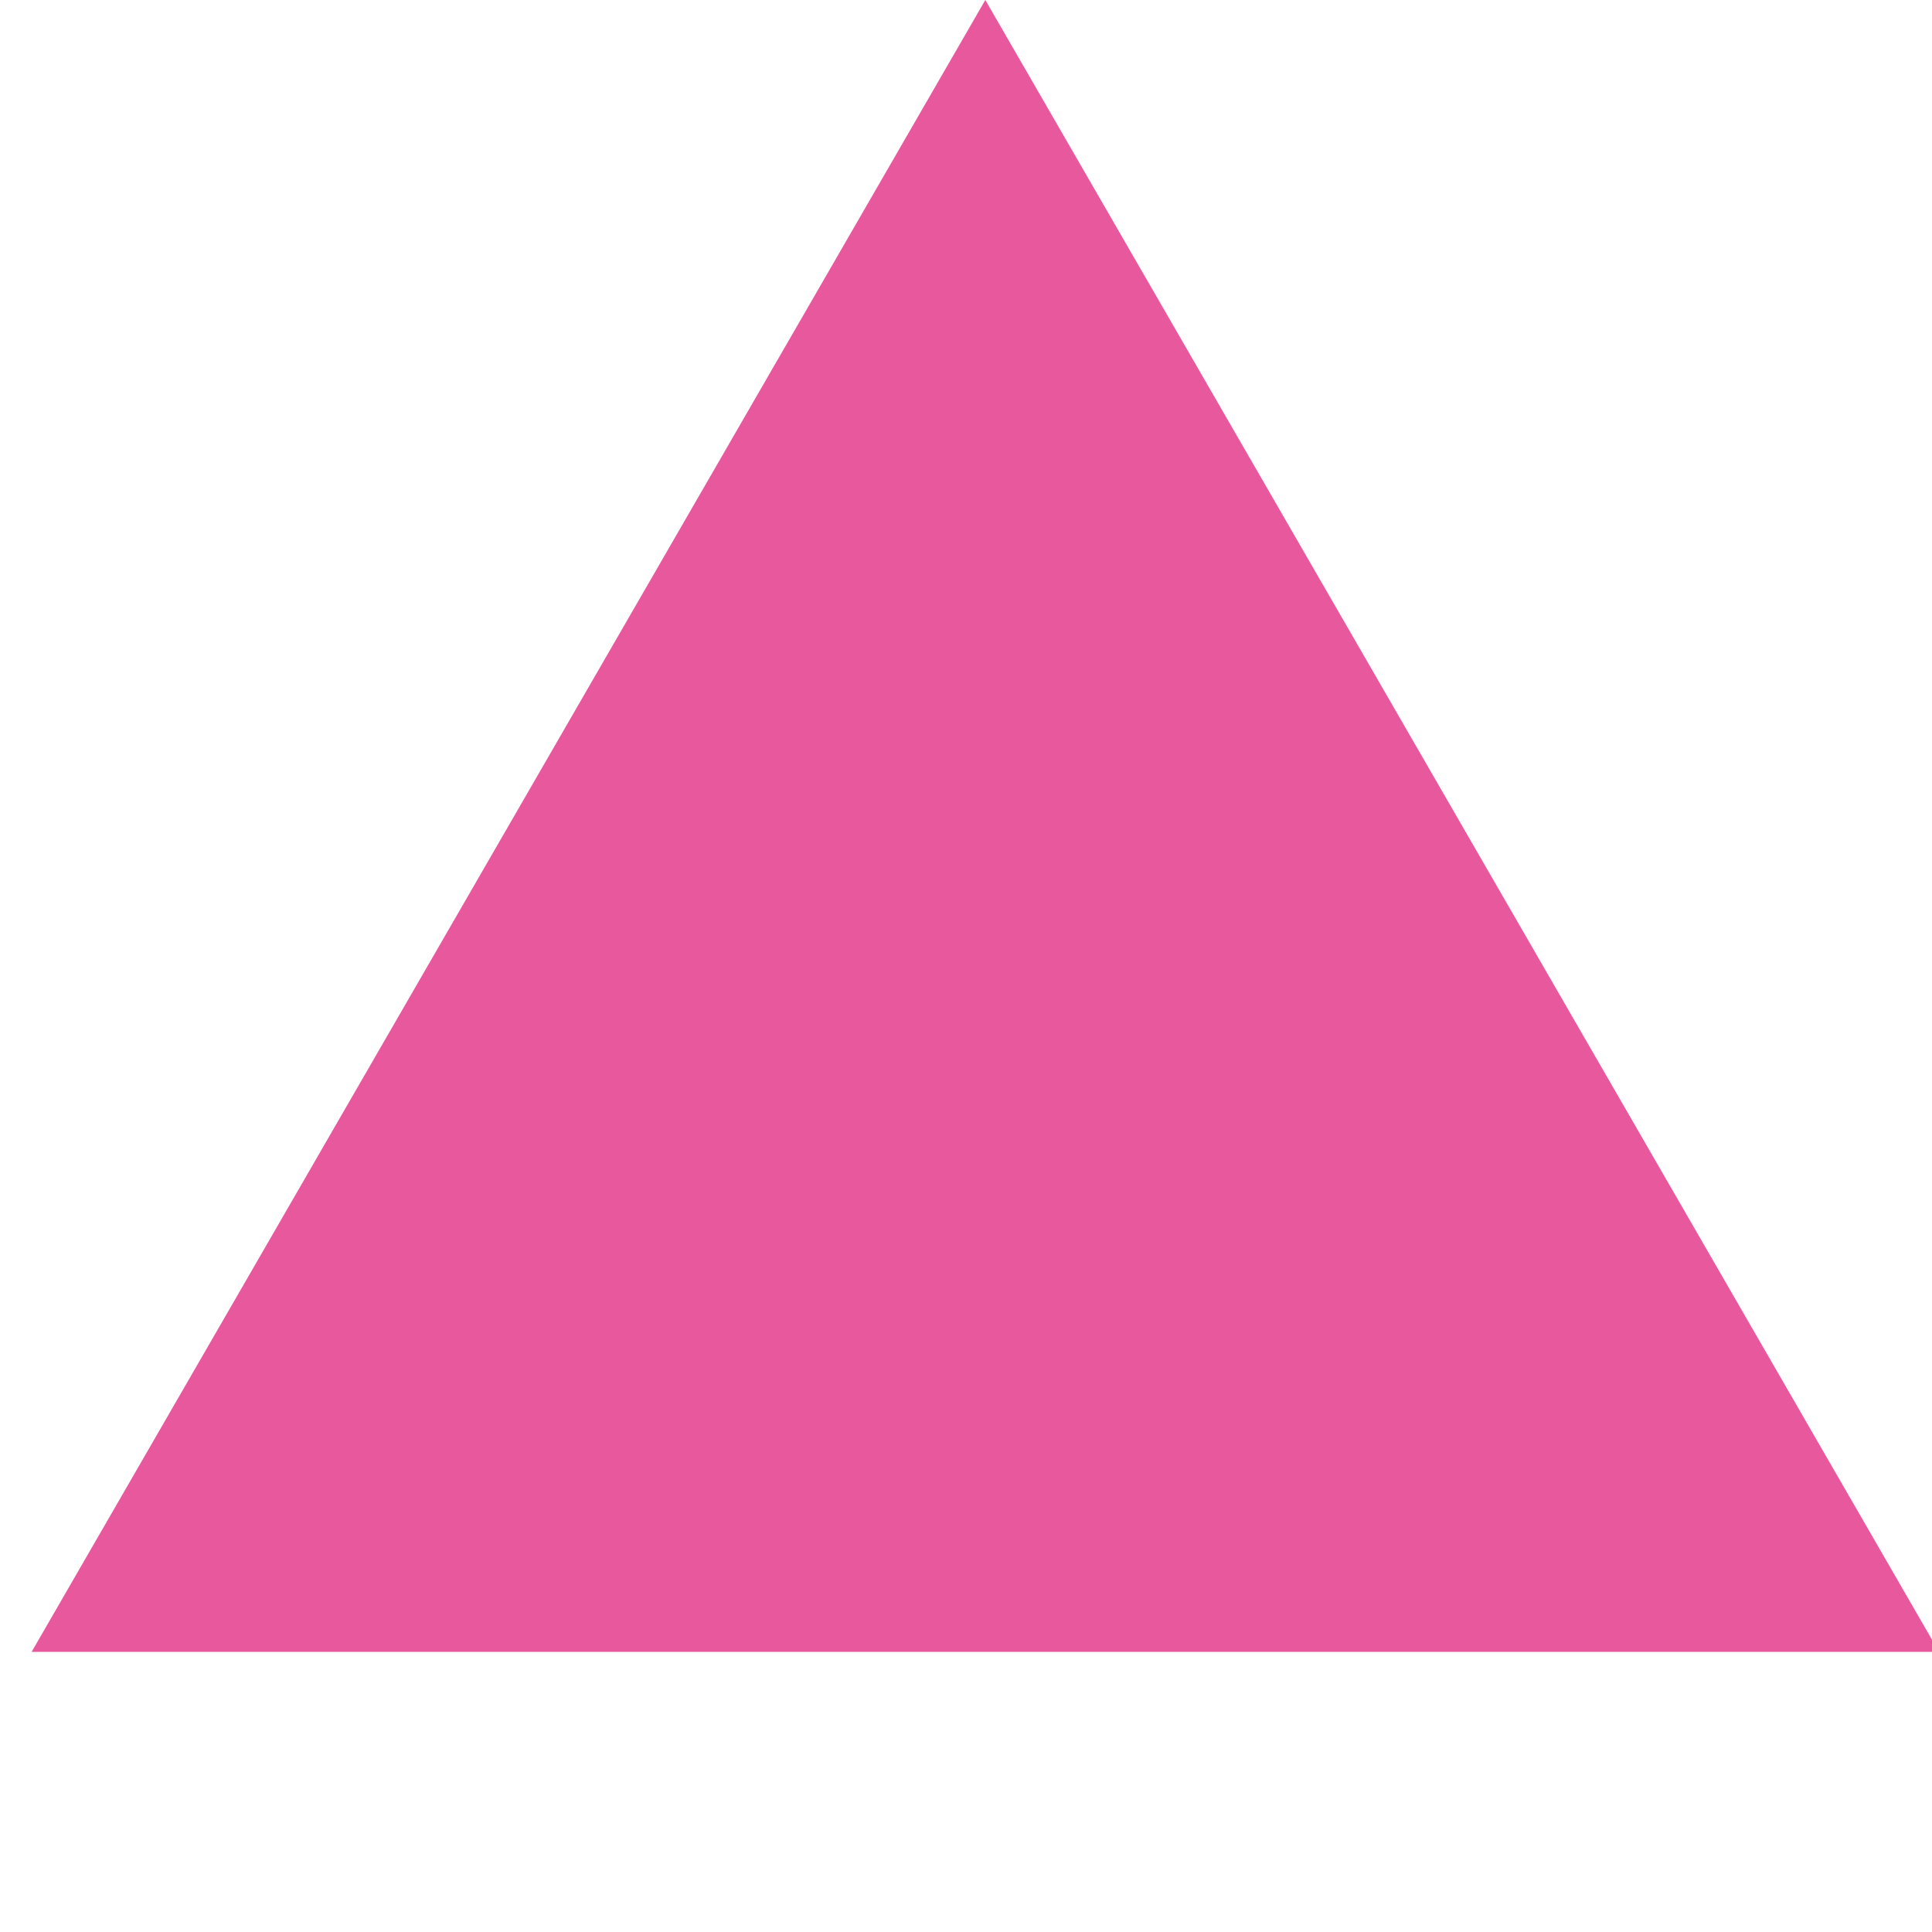 <svg width="60" height="60" viewBox="0 0 60 60" fill="none" xmlns="http://www.w3.org/2000/svg">
<g clip-path="url(#clip0_5018_134742)">
<path d="M30.6 0L60.218 51.3H0.982L30.6 0Z" fill="#E8589C"/>
</g>
<defs>
<clipPath id="clip0_5018_134742">
<rect width="60" height="60" fill="white"/>
</clipPath>
</defs>
</svg>

